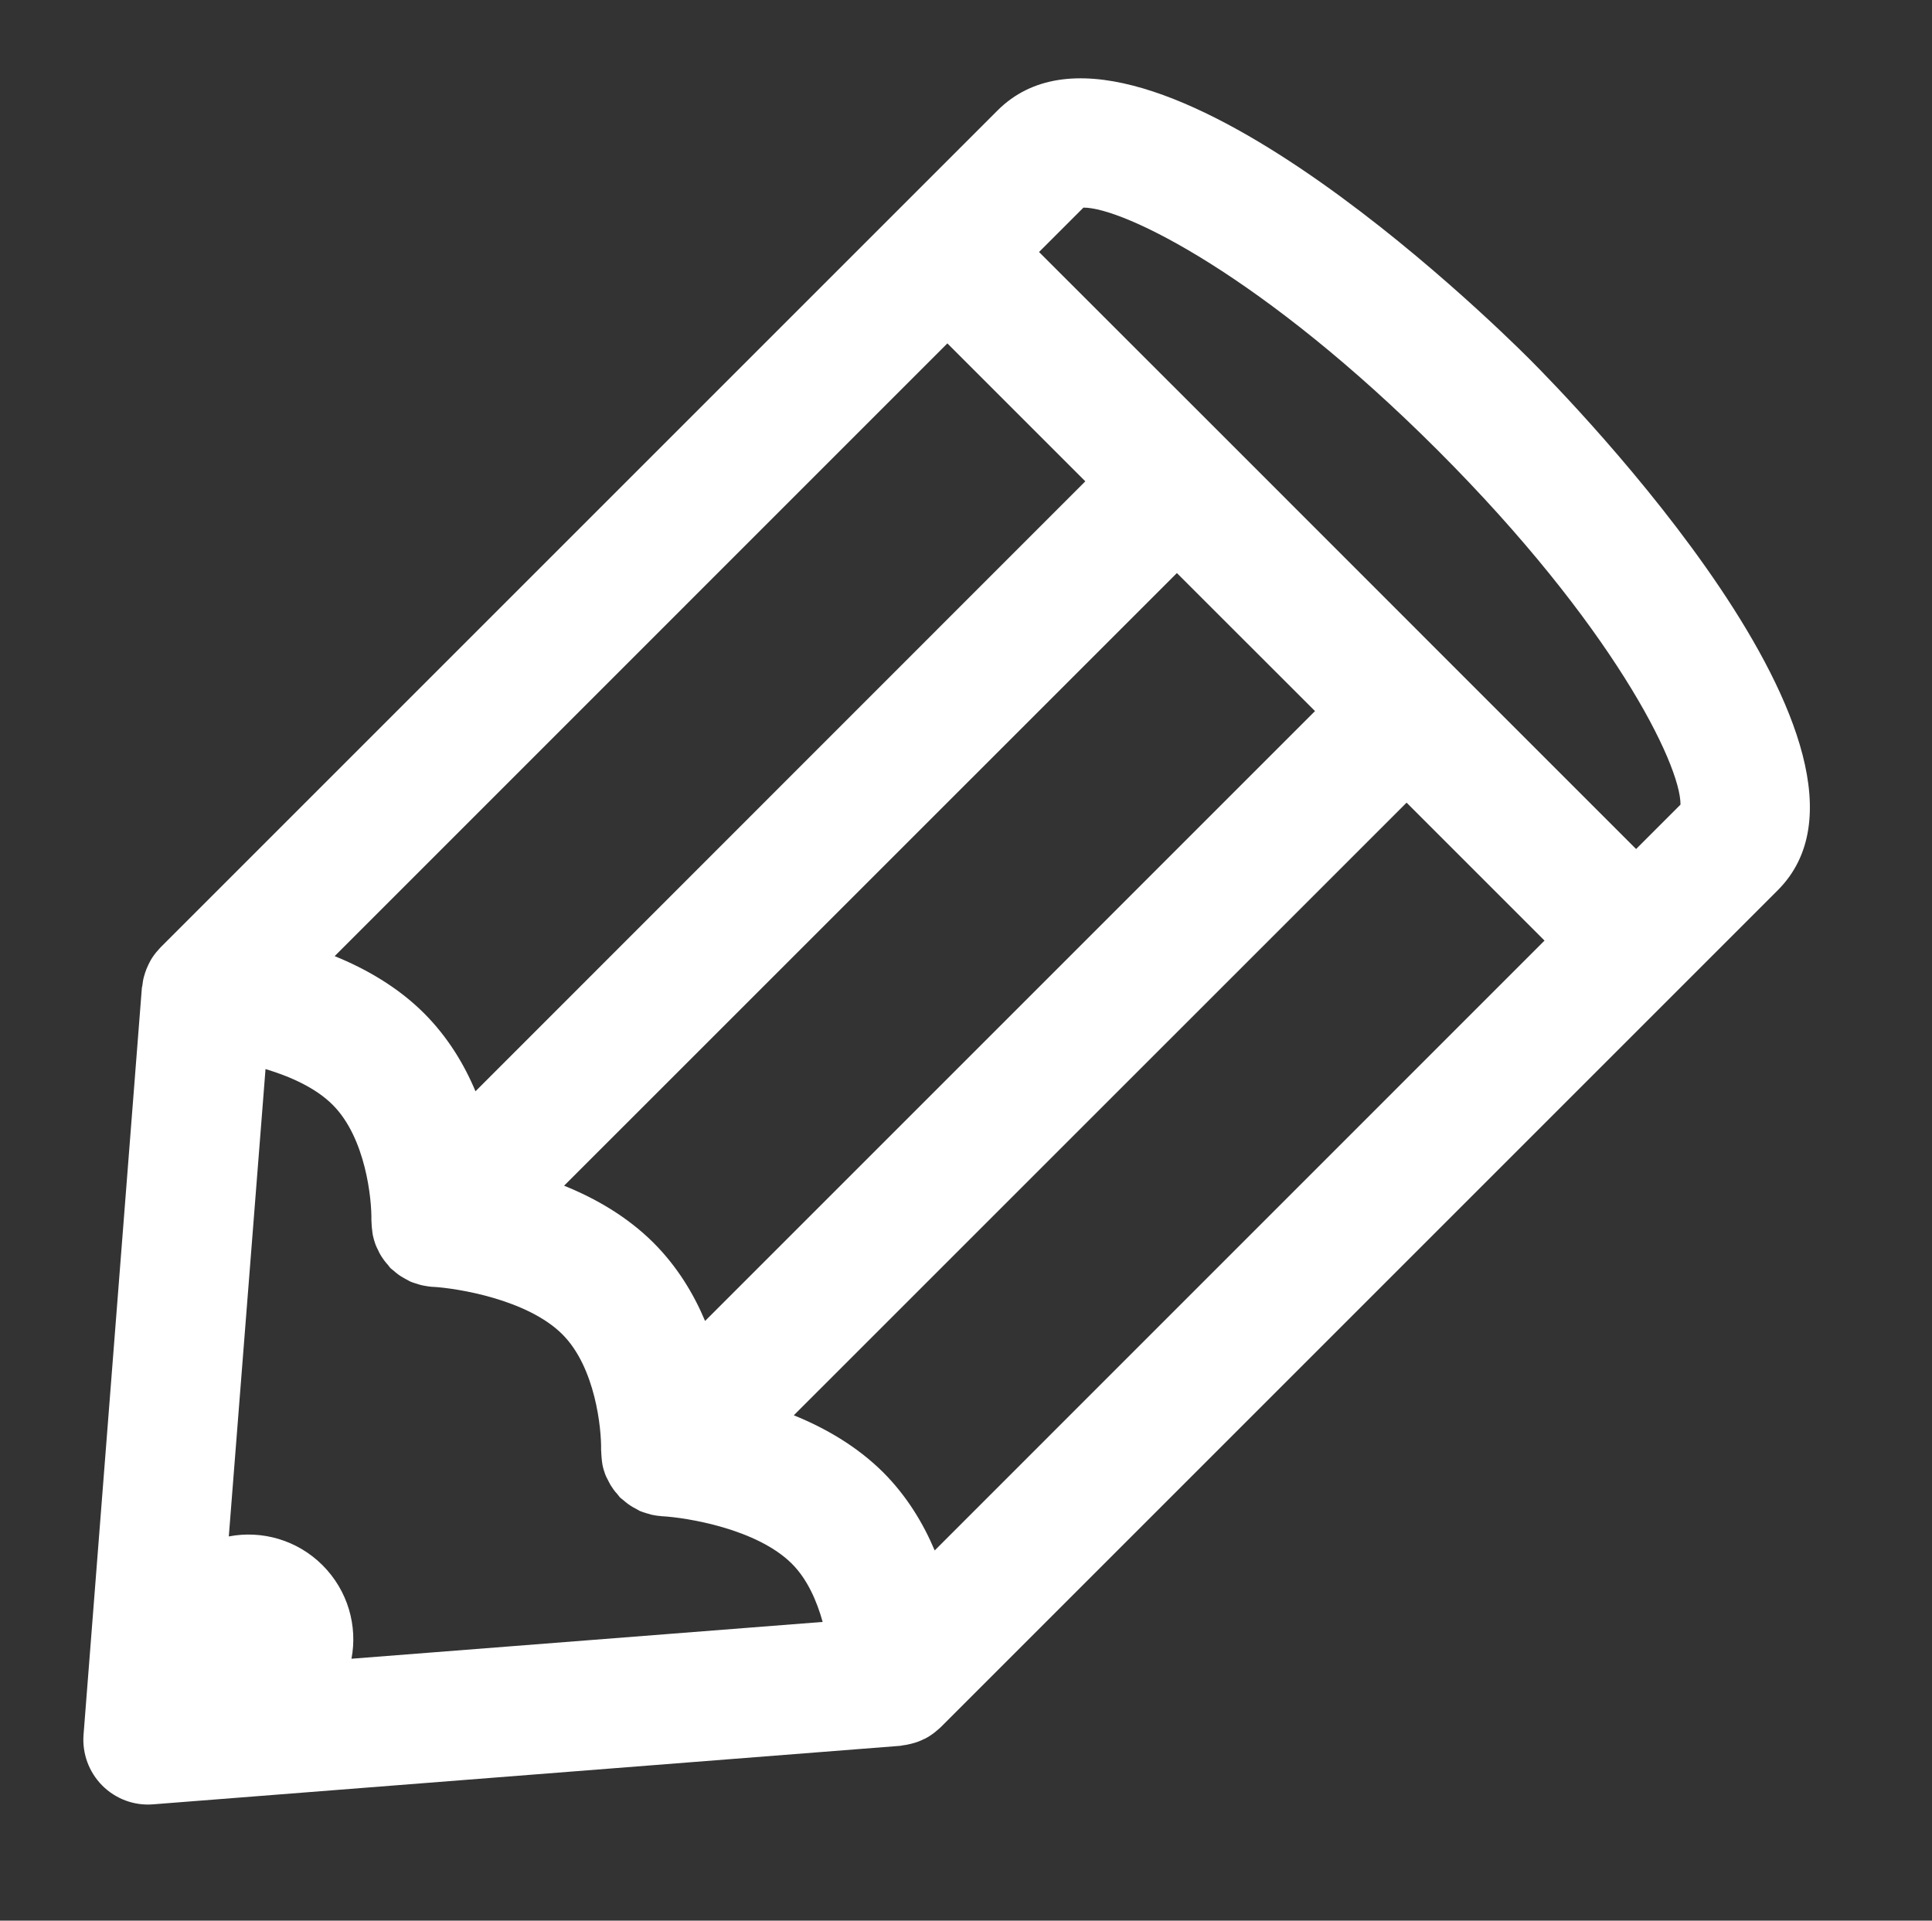 <?xml version="1.0" encoding="utf-8"?>
<!-- Generator: Adobe Illustrator 16.0.0, SVG Export Plug-In . SVG Version: 6.00 Build 0)  -->
<!DOCTYPE svg PUBLIC "-//W3C//DTD SVG 1.1//EN" "http://www.w3.org/Graphics/SVG/1.1/DTD/svg11.dtd">
<svg version="1.1" id="Layer_1" xmlns="http://www.w3.org/2000/svg" xmlns:xlink="http://www.w3.org/1999/xlink" x="0px" y="0px"
	 width="21.625px" height="21.5px" viewBox="0 0 21.625 21.5" style="enable-background:new 0 0 21.625 21.5;" xml:space="preserve"
	>
<rect x="0" y="0" width="21.625" height="21.5" fill="#333333" stroke="none"/>
<style type="text/css">
<![CDATA[
	.st0{fill:#FFFFFF;}
]]>
</style>
<path class="st0" d="M17.117,4.017c-0.447-0.447-4.411-4.321-5.952-2.78l-1.073,1.073l0,0L1.8,10.602
	c-0.014,0.014-0.026,0.03-0.039,0.044c-0.008,0.009-0.016,0.017-0.022,0.026c-0.025,0.032-0.049,0.067-0.066,0.103
	c-0.006,0.01-0.01,0.02-0.015,0.03c-0.013,0.028-0.025,0.056-0.034,0.085c-0.005,0.016-0.01,0.032-0.014,0.047
	c-0.008,0.029-0.012,0.059-0.016,0.089c0,0.011-0.005,0.021-0.006,0.031L0.935,19.42c-0.016,0.211,0.061,0.418,0.21,0.568
	c0.15,0.15,0.357,0.227,0.568,0.21l8.363-0.655c0.007,0,0.014-0.003,0.021-0.004c0.034-0.004,0.067-0.01,0.101-0.019
	c0.012-0.003,0.024-0.006,0.037-0.01c0.037-0.011,0.071-0.024,0.105-0.042c0.004-0.001,0.01-0.003,0.015-0.006
	c0.037-0.019,0.072-0.042,0.105-0.068c0.011-0.008,0.02-0.017,0.03-0.025c0.014-0.013,0.028-0.022,0.042-0.037l8.293-8.293l0,0
	l1.073-1.073C21.439,8.427,17.564,4.464,17.117,4.017z M3.611,17.522c-0.285-0.285-0.681-0.394-1.05-0.323l0.411-5.232
	c0.274,0.083,0.561,0.209,0.752,0.401c0.37,0.37,0.438,1.058,0.433,1.292c0,0.012,0.003,0.024,0.002,0.036
	c0.001,0.026,0.003,0.052,0.007,0.078c0.002,0.019,0.004,0.038,0.008,0.057c0.007,0.034,0.017,0.067,0.029,0.1
	c0.008,0.021,0.017,0.041,0.028,0.061c0.01,0.022,0.02,0.044,0.033,0.064c0.011,0.016,0.021,0.033,0.033,0.049
	c0.015,0.02,0.031,0.04,0.048,0.058c0.009,0.011,0.016,0.023,0.026,0.033c0.009,0.009,0.021,0.017,0.031,0.025
	c0.019,0.017,0.039,0.034,0.06,0.049c0.016,0.012,0.032,0.021,0.049,0.031c0.02,0.011,0.038,0.022,0.058,0.032
	c0.009,0.004,0.017,0.011,0.026,0.014c0.01,0.004,0.021,0.007,0.03,0.011c0.013,0.004,0.025,0.009,0.038,0.012
	c0.021,0.008,0.042,0.013,0.062,0.018c0.014,0.003,0.028,0.006,0.043,0.008c0.02,0.003,0.039,0.007,0.059,0.008
	c0.006,0,0.012,0.002,0.019,0.001c0.269,0.015,1.057,0.14,1.449,0.532c0.37,0.37,0.438,1.058,0.433,1.294
	c0,0.011,0.003,0.023,0.002,0.034c0.002,0.026,0.003,0.053,0.006,0.078c0.003,0.019,0.004,0.038,0.008,0.057
	c0.007,0.036,0.018,0.07,0.03,0.104c0.008,0.02,0.016,0.037,0.026,0.055c0.011,0.022,0.022,0.044,0.034,0.065
	c0.01,0.016,0.021,0.033,0.032,0.048c0.015,0.021,0.031,0.04,0.048,0.058c0.009,0.011,0.015,0.022,0.025,0.032
	s0.022,0.017,0.032,0.026c0.02,0.017,0.039,0.034,0.06,0.049c0.015,0.011,0.032,0.021,0.049,0.032
	c0.019,0.011,0.038,0.021,0.057,0.031c0.009,0.004,0.017,0.011,0.026,0.015c0.01,0.003,0.021,0.006,0.03,0.011
	c0.013,0.003,0.025,0.008,0.038,0.012c0.021,0.007,0.042,0.013,0.062,0.018c0.014,0.003,0.029,0.006,0.043,0.008
	c0.02,0.003,0.039,0.006,0.059,0.007c0.006,0.001,0.013,0.003,0.019,0.002c0.27,0.015,1.058,0.14,1.45,0.532
	c0.173,0.173,0.279,0.417,0.344,0.651l-5.274,0.412C4.004,18.203,3.896,17.808,3.611,17.522z M14.719,7.96l-6.827,6.827
	c-0.127-0.303-0.311-0.608-0.575-0.873c-0.295-0.295-0.653-0.5-1.003-0.641l6.859-6.858L14.719,7.96z M17.288,10.529l-6.826,6.827
	c-0.127-0.302-0.311-0.608-0.575-0.873c-0.295-0.294-0.653-0.499-1.002-0.64l6.859-6.858L17.288,10.529z M5.322,12.216
	c-0.126-0.302-0.31-0.607-0.574-0.872c-0.295-0.295-0.653-0.499-1.002-0.641l6.858-6.859l1.544,1.544L5.322,12.216z M16.093,5.041
	c1.951,1.951,2.72,3.517,2.717,3.966l-0.497,0.497l-2.057-2.057l-2.569-2.57L11.63,2.821l0.497-0.497
	C12.576,2.322,14.142,3.09,16.093,5.041z"/>
</svg>
